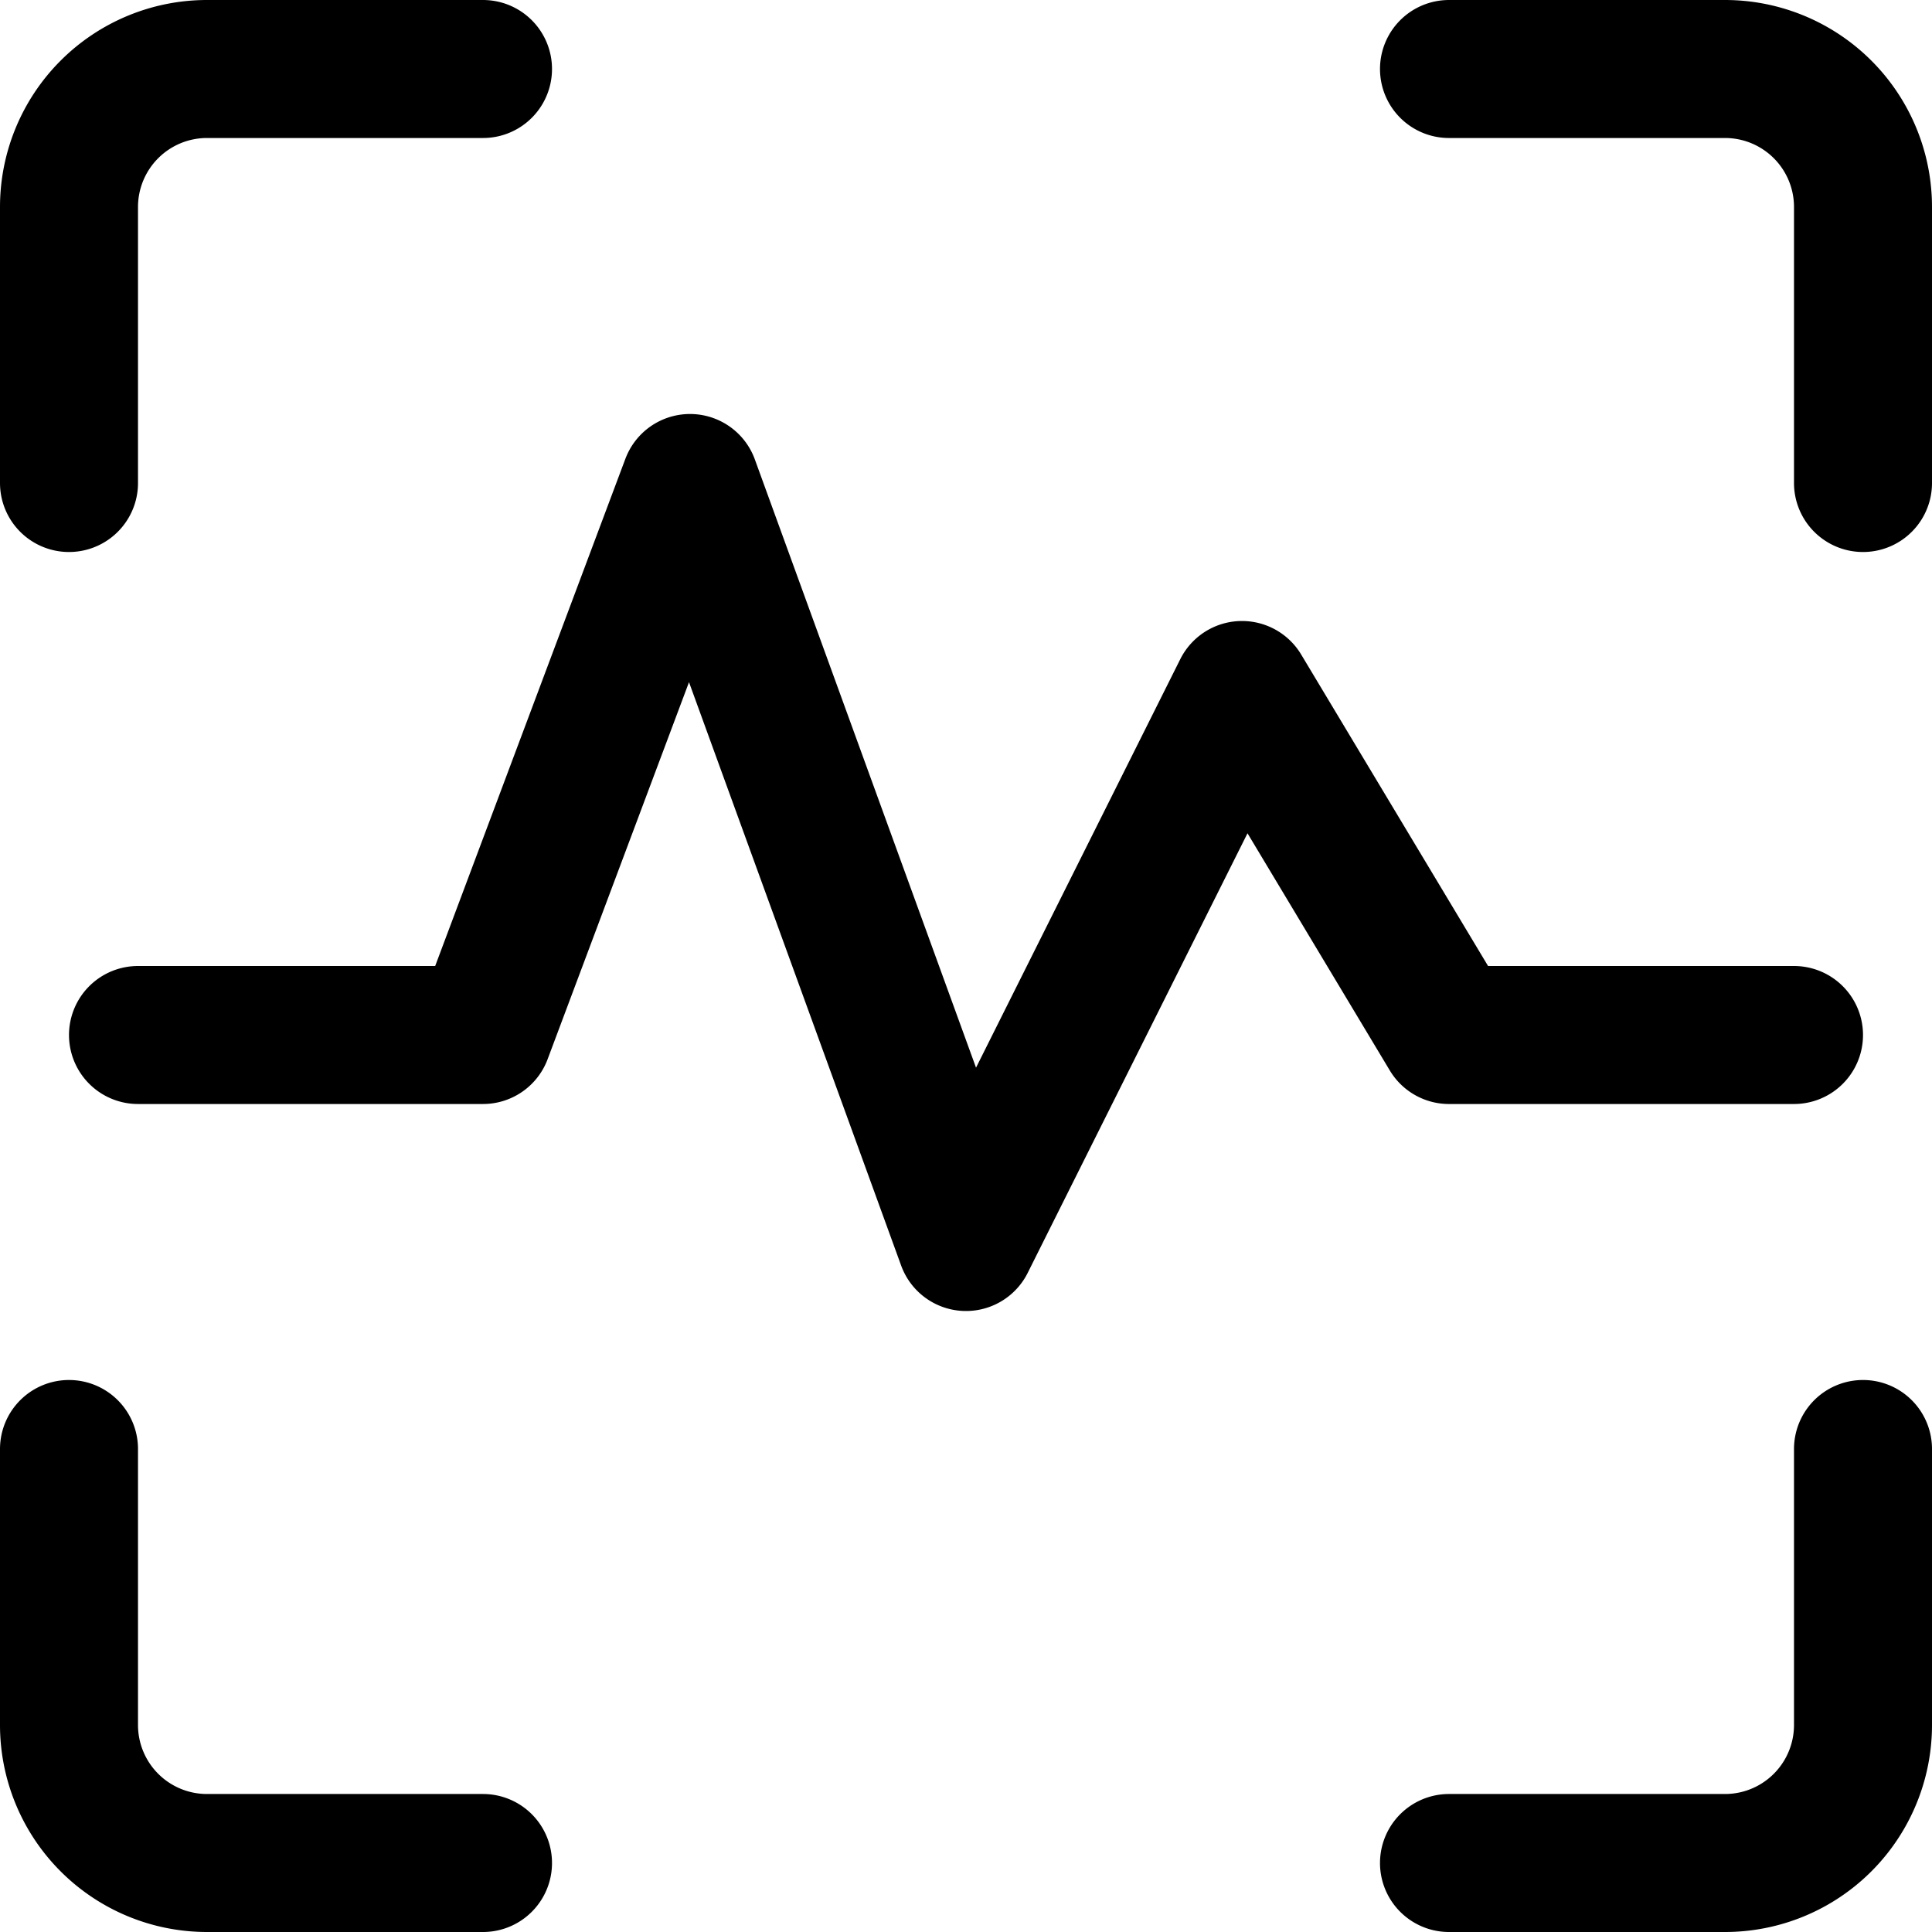 <svg focusable="false" xmlns="http://www.w3.org/2000/svg" fill="none" role="img" aria-label="Icon" viewBox="0 0 14 14">
  <path d="M1 7.5h2.5l1.5-4L7 9l2-4 1.5 2.5H13m.5 3v2a1 1 0 0 1-1 1h-2m0-13h2a1 1 0 0 1 1 1v2m-13 0v-2a1 1 0 0 1 1-1h2m0 13h-2a1 1 0 0 1-1-1v-2" stroke="currentColor" stroke-linecap="round" stroke-linejoin="round"/>
</svg>

